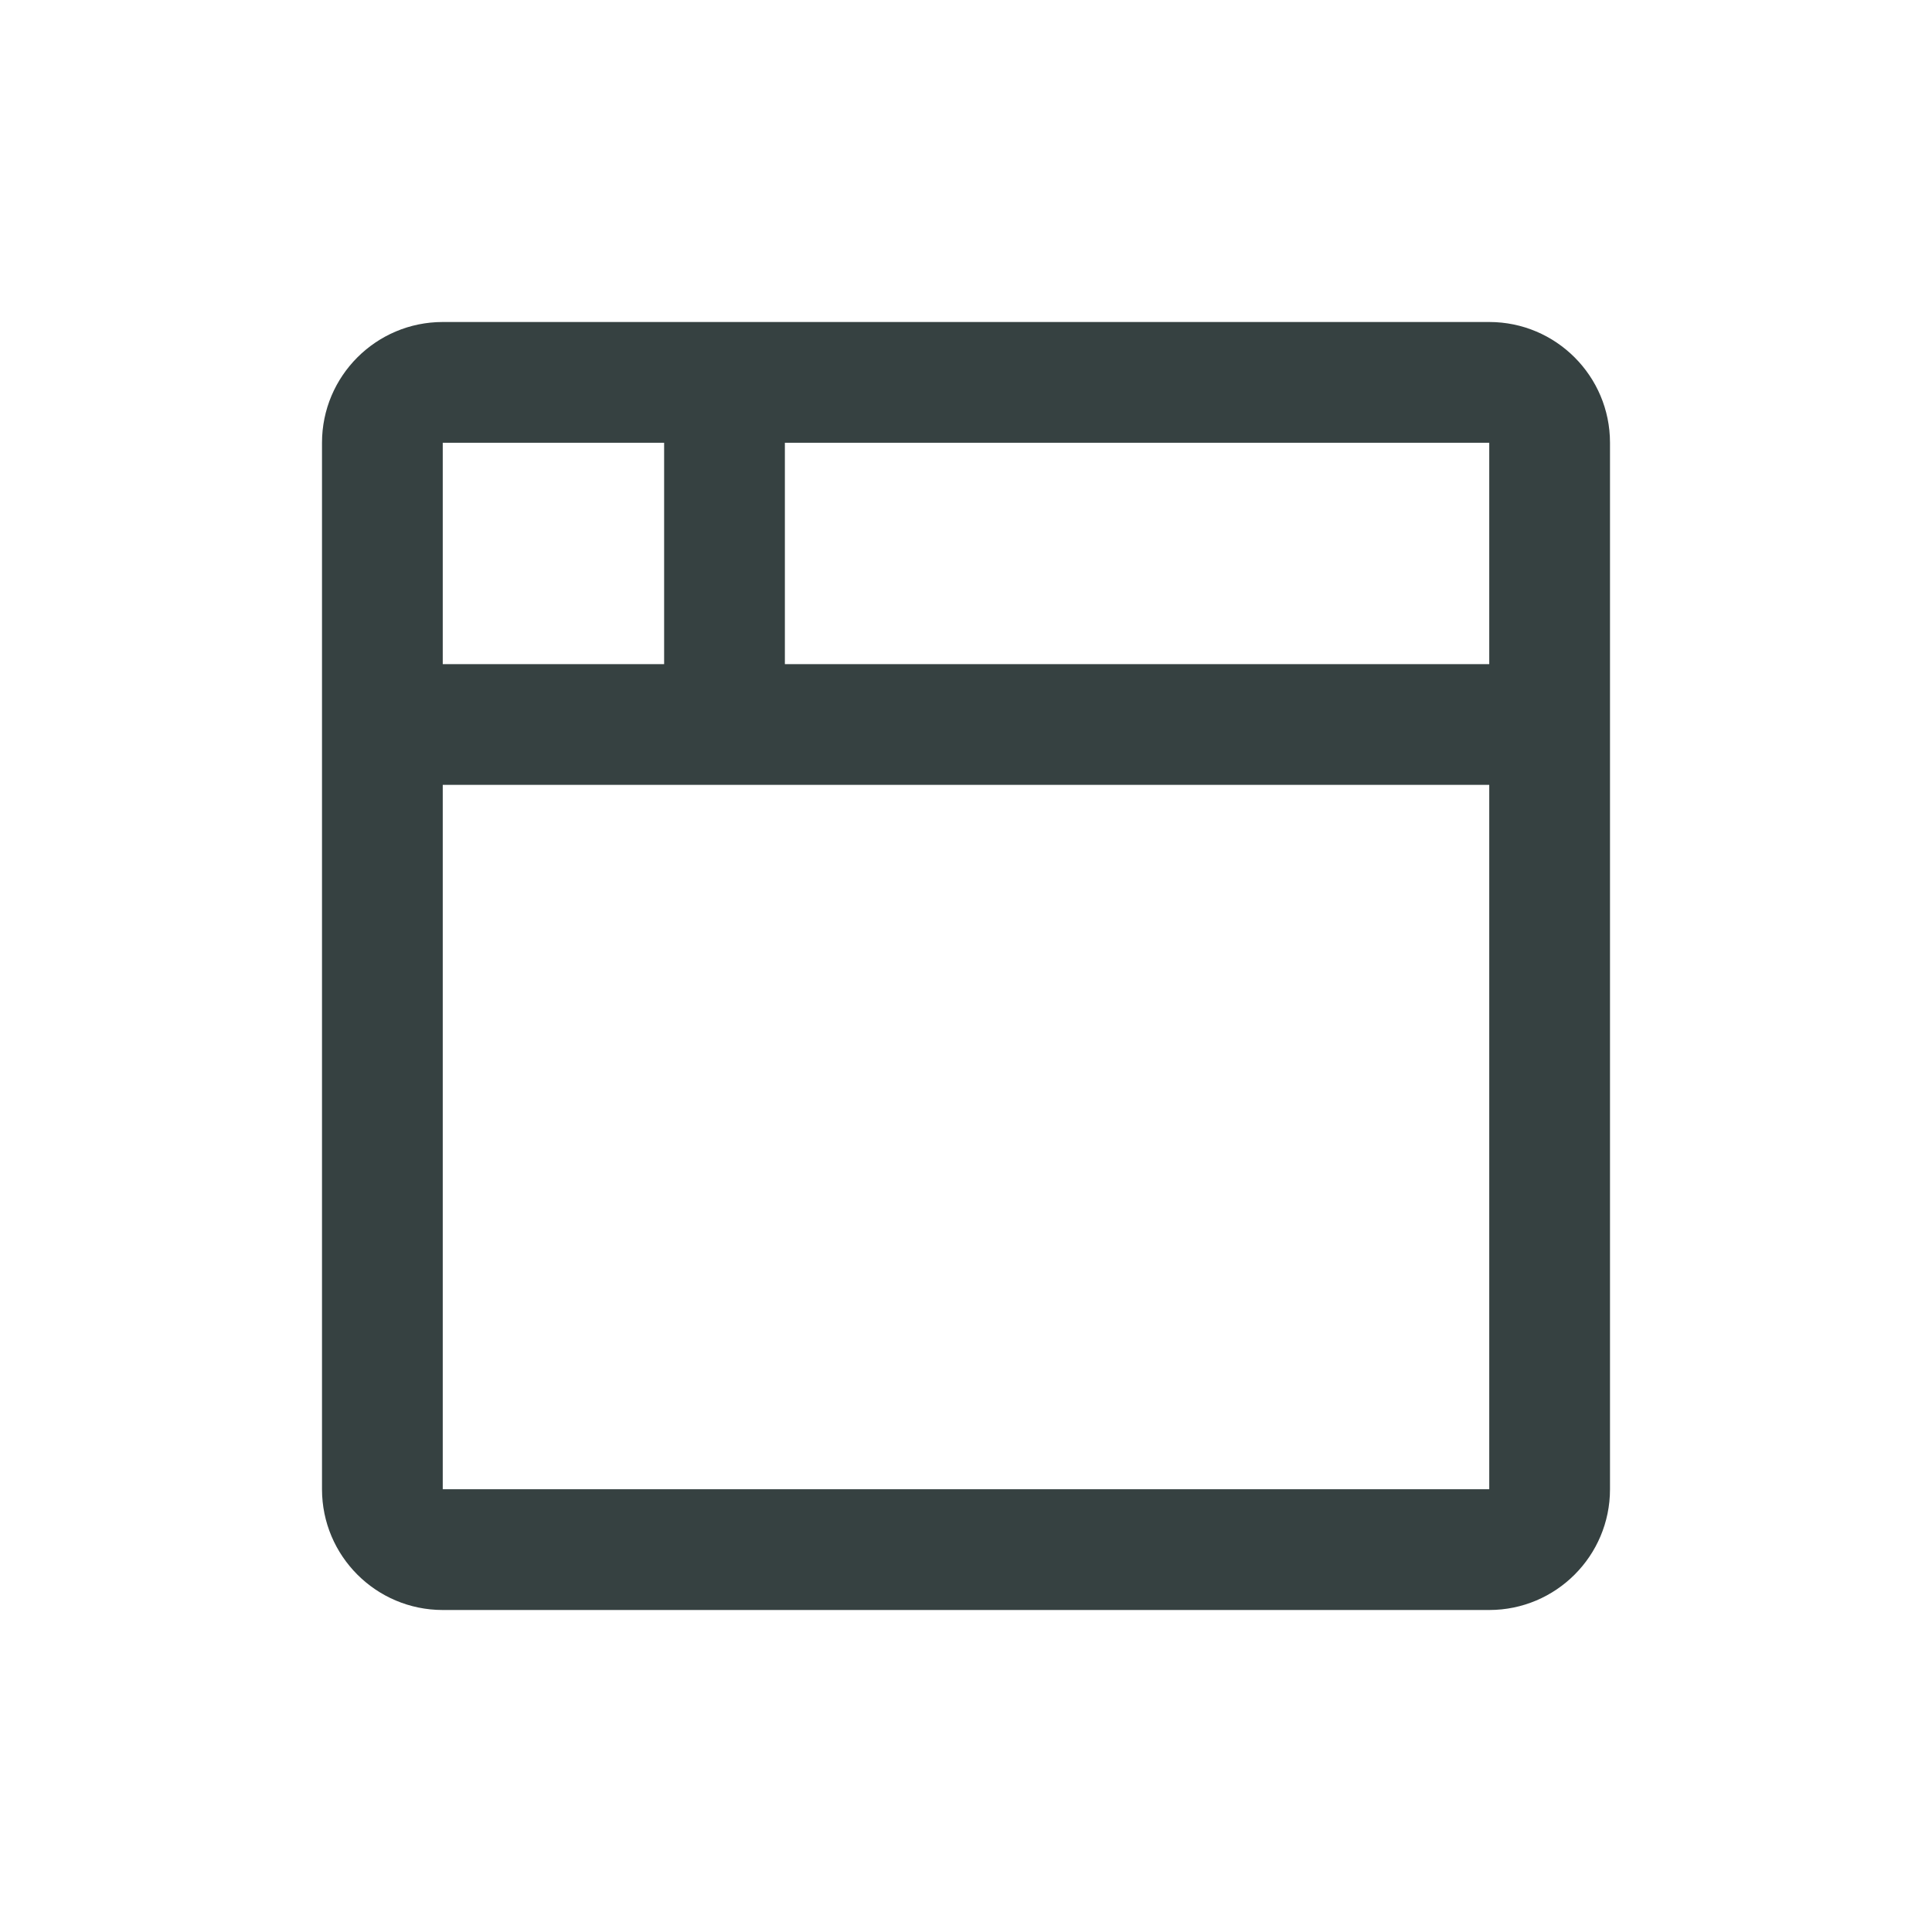 <svg width="24" height="24" viewBox="0 0 24 24" fill="none" xmlns="http://www.w3.org/2000/svg">
<path fill-rule="evenodd" clip-rule="evenodd" d="M5.5 4C4.672 4 4 4.672 4 5.5V18.5C4 19.328 4.672 20 5.5 20H18.5C19.328 20 20 19.328 20 18.5V5.5C20 4.672 19.328 4 18.5 4H5.5ZM8.25 5.5H5.5V8.25H8.25V5.5ZM9.75 5.5V8.25H18.5V5.5H9.75ZM5.5 18.5V9.75H18.5V18.5H5.5Z" fill="#364141"/>
</svg>
